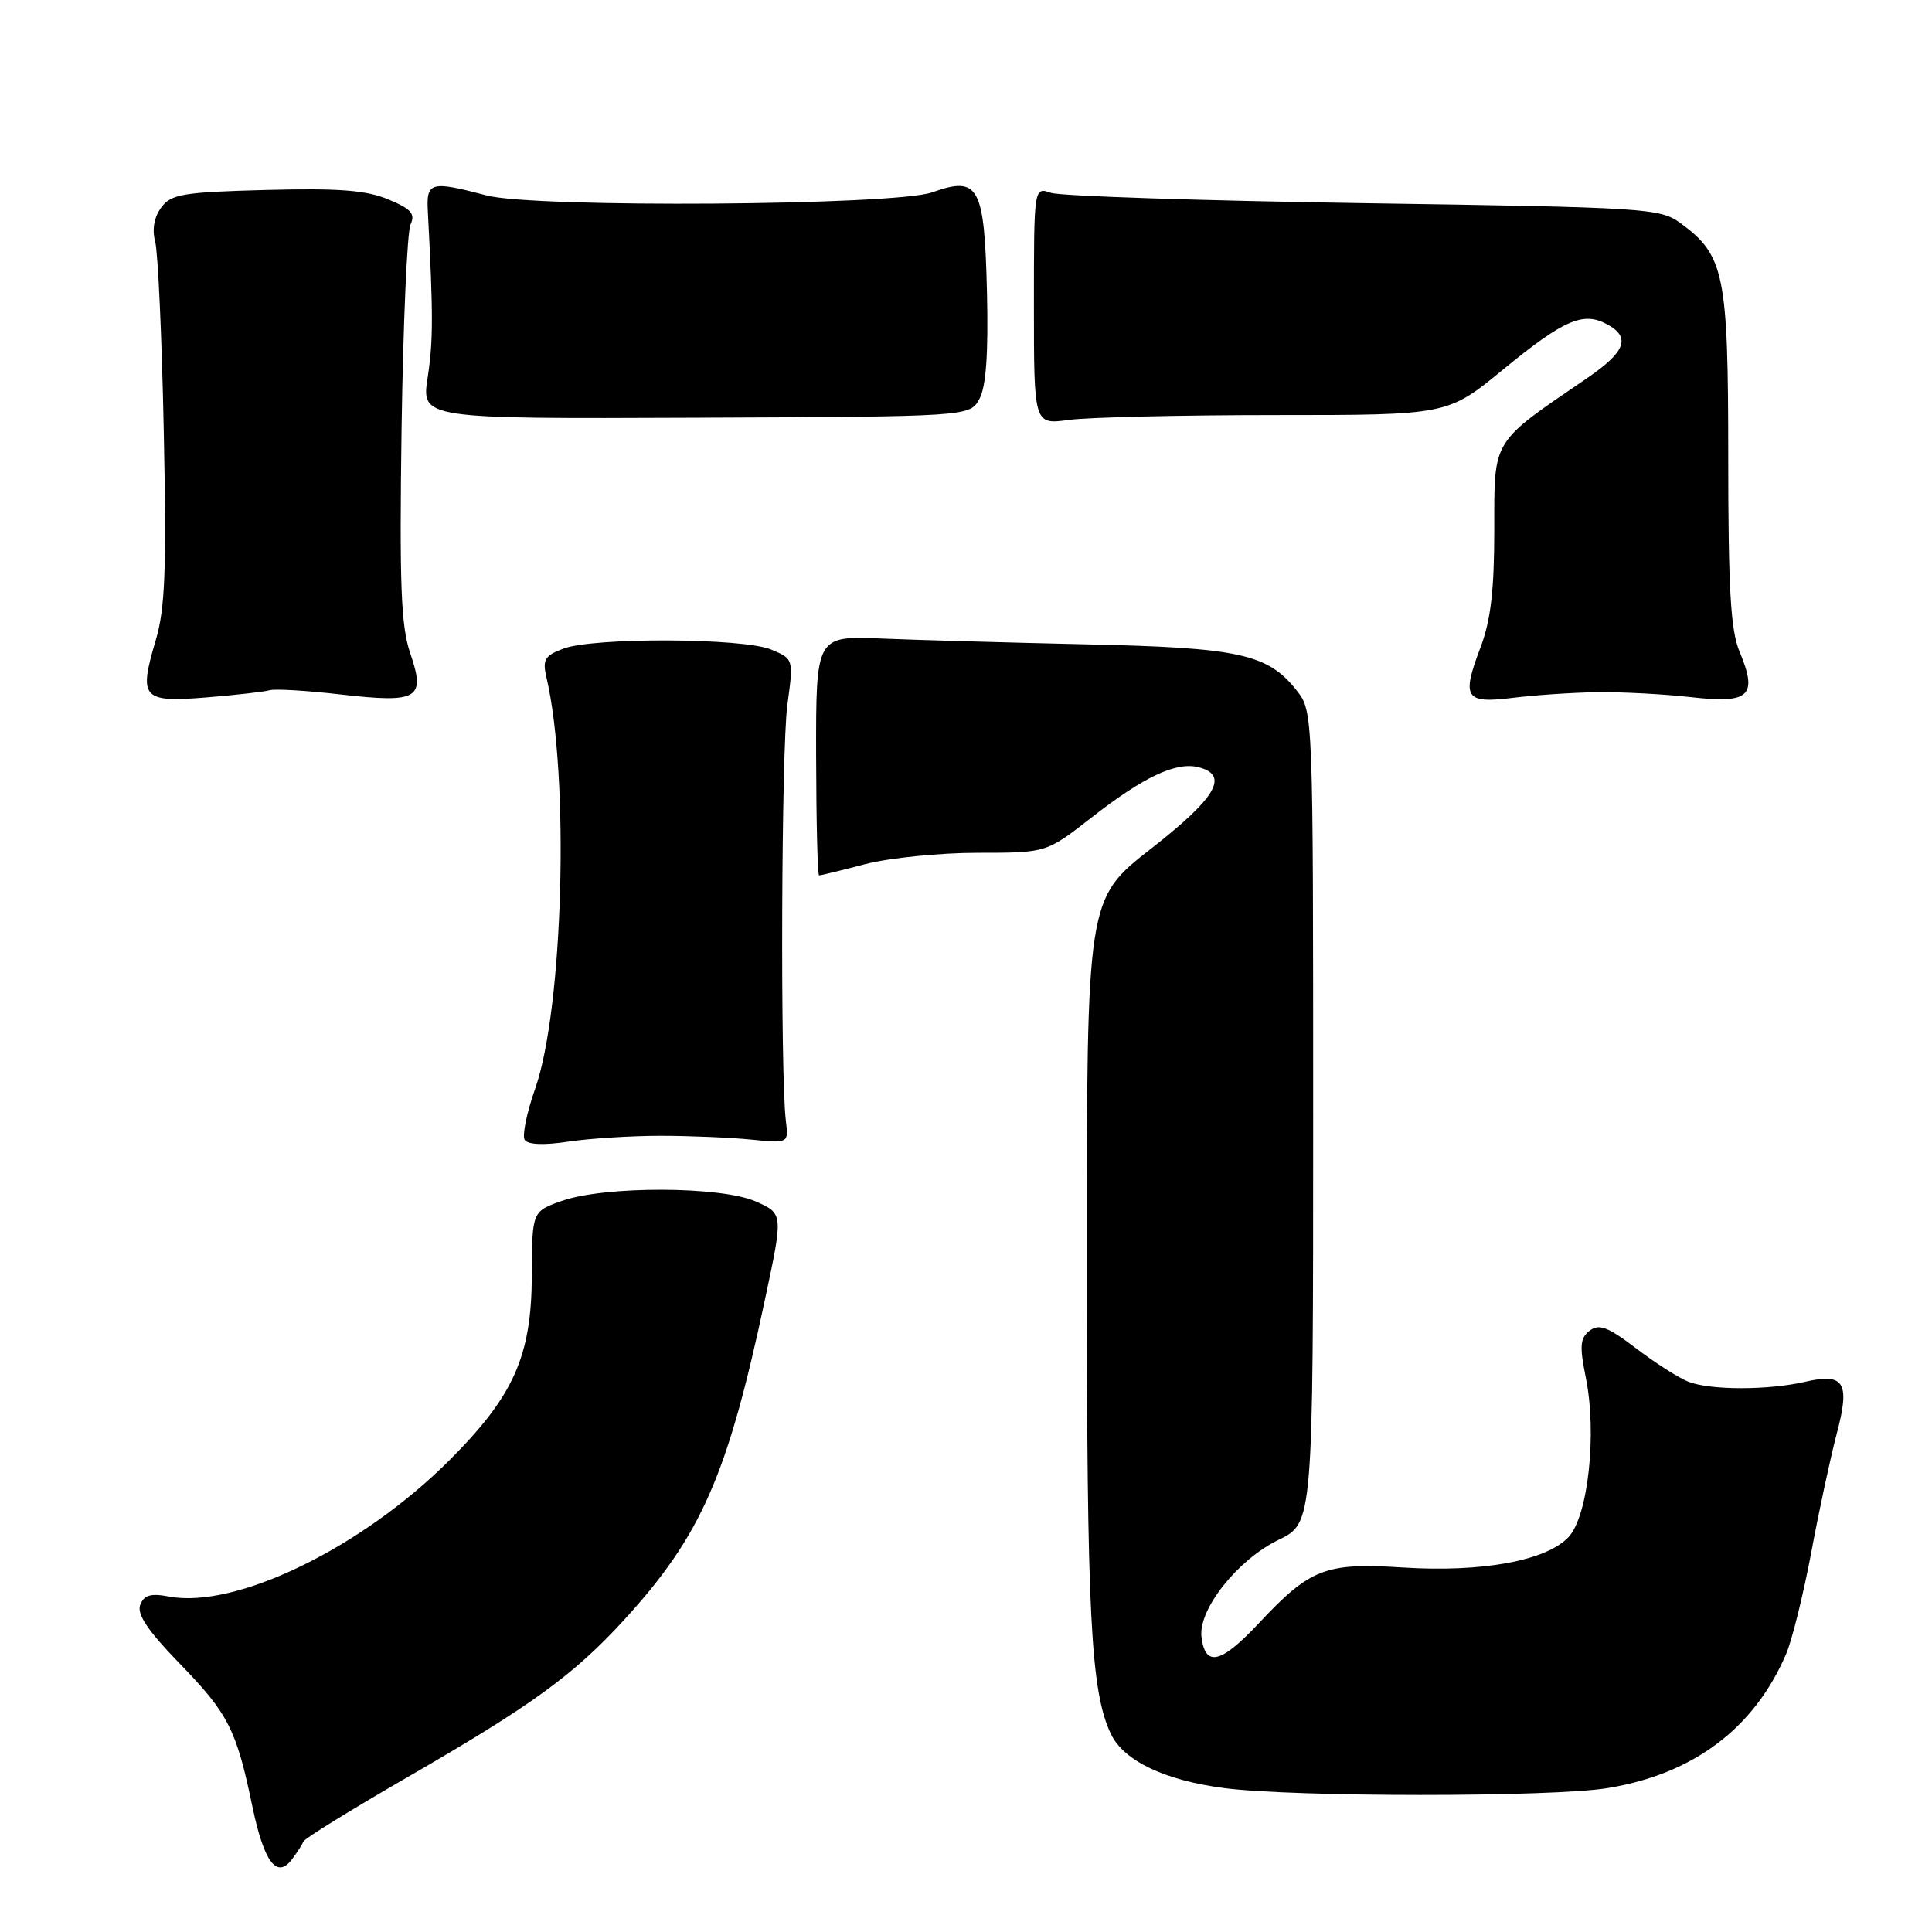 <?xml version="1.0" encoding="UTF-8" standalone="no"?>
<!DOCTYPE svg PUBLIC "-//W3C//DTD SVG 1.1//EN" "http://www.w3.org/Graphics/SVG/1.1/DTD/svg11.dtd" >
<svg xmlns="http://www.w3.org/2000/svg" xmlns:xlink="http://www.w3.org/1999/xlink" version="1.1" viewBox="0 0 256 256">
 <g >
 <path fill="currentColor"
d=" M 40.21 244.00 C 40.37 243.60 46.58 239.77 54.00 235.48 C 70.48 225.97 76.03 221.93 82.71 214.63 C 92.92 203.46 96.41 195.50 101.37 172.15 C 103.79 160.81 103.79 160.81 100.14 159.20 C 95.56 157.17 80.21 157.12 74.50 159.11 C 70.50 160.51 70.50 160.51 70.47 169.01 C 70.42 179.71 68.09 184.95 59.55 193.49 C 47.94 205.10 31.26 213.21 22.40 211.55 C 19.97 211.09 19.08 211.35 18.58 212.66 C 18.11 213.88 19.60 216.10 23.81 220.43 C 30.27 227.09 31.32 229.16 33.45 239.41 C 34.99 246.78 36.70 249.04 38.71 246.34 C 39.38 245.45 40.06 244.39 40.21 244.00 Z  M 212.97 236.94 C 224.37 235.09 232.44 229.03 236.67 219.16 C 237.46 217.32 238.96 211.24 240.01 205.66 C 241.05 200.07 242.57 193.03 243.37 190.00 C 245.18 183.20 244.39 181.89 239.22 183.09 C 234.35 184.22 226.73 184.23 223.78 183.11 C 222.49 182.62 219.35 180.62 216.81 178.68 C 213.06 175.82 211.89 175.37 210.64 176.32 C 209.37 177.30 209.28 178.35 210.12 182.50 C 211.63 189.92 210.44 200.90 207.84 203.67 C 204.89 206.81 196.35 208.37 185.88 207.70 C 175.61 207.04 173.60 207.82 166.77 215.12 C 161.77 220.45 159.69 220.94 159.20 216.89 C 158.77 213.25 164.00 206.66 169.41 204.04 C 174.00 201.82 174.00 201.82 174.00 148.05 C 174.00 94.40 173.99 94.26 171.83 91.51 C 168.01 86.65 164.24 85.82 144.02 85.38 C 133.83 85.15 121.59 84.81 116.81 84.61 C 108.12 84.26 108.12 84.26 108.14 100.13 C 108.16 108.86 108.33 116.00 108.54 116.00 C 108.74 116.00 111.49 115.33 114.66 114.50 C 117.83 113.68 124.52 113.00 129.54 113.00 C 138.65 113.00 138.65 113.00 144.58 108.37 C 151.55 102.92 155.86 100.89 158.84 101.67 C 162.91 102.73 161.17 105.70 152.50 112.47 C 144.00 119.11 144.00 119.11 144.01 167.30 C 144.01 214.25 144.52 224.10 147.20 229.76 C 148.89 233.31 154.30 235.90 162.19 236.93 C 171.53 238.14 205.52 238.14 212.97 236.94 Z  M 87.50 150.50 C 91.35 150.50 96.75 150.73 99.50 151.00 C 104.50 151.50 104.50 151.50 104.13 148.50 C 103.38 142.34 103.53 99.27 104.33 93.40 C 105.16 87.31 105.16 87.31 102.16 86.06 C 98.43 84.52 78.61 84.44 74.64 85.95 C 72.17 86.88 71.86 87.42 72.41 89.77 C 75.49 102.93 74.64 133.66 70.91 144.26 C 69.80 147.42 69.17 150.47 69.52 151.03 C 69.92 151.68 72.05 151.77 75.32 151.27 C 78.17 150.85 83.65 150.50 87.50 150.50 Z  M 35.73 91.46 C 36.40 91.25 40.64 91.50 45.15 92.02 C 55.46 93.19 56.43 92.61 54.34 86.50 C 53.13 82.93 52.92 77.37 53.21 56.80 C 53.42 42.89 53.95 30.71 54.40 29.74 C 55.06 28.33 54.48 27.68 51.45 26.42 C 48.54 25.20 44.88 24.92 35.26 25.17 C 24.21 25.46 22.67 25.72 21.36 27.50 C 20.42 28.77 20.13 30.42 20.56 32.00 C 20.93 33.38 21.45 44.67 21.70 57.11 C 22.08 75.54 21.88 80.68 20.62 84.89 C 18.35 92.54 18.86 93.10 27.36 92.41 C 31.29 92.09 35.05 91.66 35.73 91.46 Z  M 211.56 91.72 C 214.83 91.67 220.48 91.97 224.12 92.38 C 231.86 93.26 232.95 92.22 230.49 86.32 C 229.32 83.53 229.00 77.97 229.00 60.63 C 229.00 36.29 228.50 33.84 222.68 29.57 C 219.97 27.59 218.25 27.48 180.68 26.92 C 159.13 26.59 140.49 25.98 139.25 25.55 C 137.00 24.77 137.00 24.77 137.00 40.52 C 137.00 56.27 137.00 56.27 141.64 55.64 C 144.19 55.29 156.53 55.00 169.05 55.00 C 191.82 55.00 191.82 55.00 199.16 48.97 C 207.20 42.38 209.75 41.26 212.91 42.95 C 216.14 44.68 215.43 46.61 210.25 50.14 C 197.56 58.79 198.00 58.07 198.00 70.16 C 198.00 78.20 197.53 82.21 196.18 85.77 C 193.63 92.48 194.12 93.25 200.42 92.47 C 203.28 92.11 208.30 91.77 211.56 91.72 Z  M 129.78 52.85 C 130.66 51.23 130.97 46.88 130.78 38.78 C 130.44 24.61 129.71 23.28 123.50 25.49 C 118.57 27.24 70.86 27.57 64.50 25.90 C 57.05 23.94 56.48 24.09 56.69 28.00 C 57.41 41.69 57.41 45.12 56.67 50.00 C 55.83 55.50 55.83 55.50 92.17 55.35 C 128.50 55.20 128.50 55.20 129.78 52.85 Z "/>
</g>
</svg>